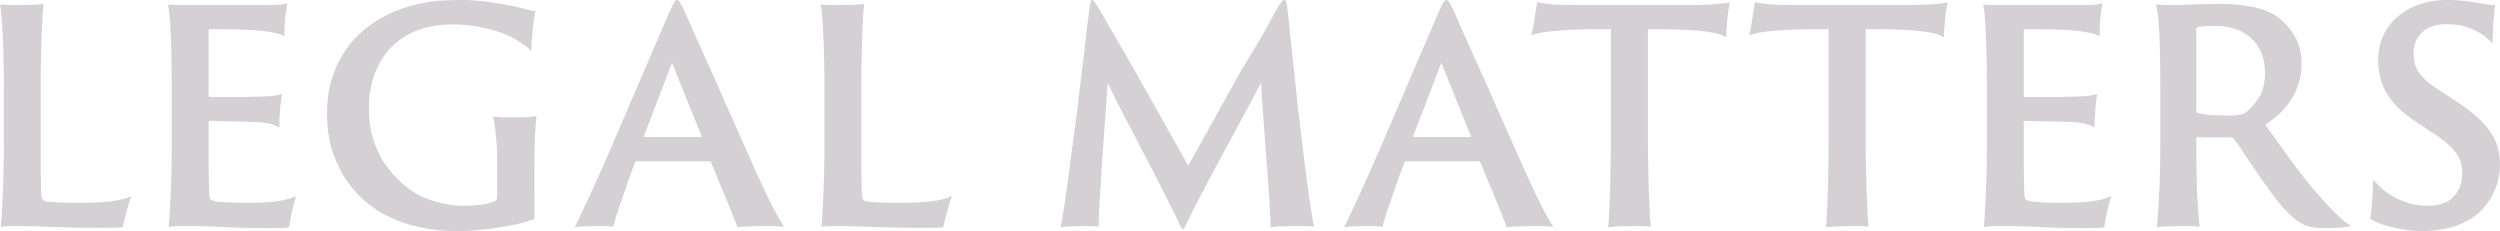 <svg width="1363" height="126" fill="none" xmlns="http://www.w3.org/2000/svg"><path d="M2.09 48.857c0-5.786-.053-11.196-.16-16.232a440.26 440.26 0 00-.483-13.66c-.214-4.072-.429-7.5-.643-10.286C.59 5.786.322 3.696 0 2.41c.858.107 2.358.214 4.502.321h5.629c3.001 0 5.788-.053 8.361-.16 2.573-.108 4.342-.268 5.307-.483-.215 1.607-.429 3.857-.643 6.75a617.507 617.507 0 01-.483 10.286c-.107 3.964-.214 8.41-.321 13.34a704.028 704.028 0 00-.161 15.589v44.678c.107 4.286.16 7.607.16 9.964.108 2.358.215 3.965.322 4.822.215.75.429 1.178.643 1.286.322.428.858.75 1.608.964.75.107 1.608.214 2.573.321 3.323.322 8.416.482 15.276.482 7.933 0 14.151-.321 18.654-.964 4.502-.643 7.932-1.553 10.29-2.732-.428.964-.91 2.25-1.446 3.857-.43 1.607-.858 3.214-1.287 4.822-.428 1.607-.857 3.16-1.286 4.66-.322 1.5-.59 2.679-.804 3.536-.429.214-1.394.321-2.895.321-1.5.108-4.18.161-8.04.161-5.896 0-10.988-.053-15.276-.161a1875.5 1875.5 0 01-11.578-.321 1494.61 1494.61 0 01-9.166-.321 215.937 215.937 0 00-8.361-.161H4.824c-1.715.107-3.162.214-4.342.321.322-2.893.644-8.41.965-16.553.429-8.143.643-18.107.643-29.893V48.857zm91.547 0c0-13.286-.214-23.732-.643-31.34-.322-7.606-.804-12.642-1.447-15.106 1.394.214 3.27.321 5.628.321h52.582c1.394-.107 2.68-.214 3.86-.321 1.286-.215 2.305-.429 3.055-.643-.322 1.607-.697 4.071-1.126 7.393-.321 3.214-.482 6.75-.482 10.607-1.179-.75-2.841-1.34-4.985-1.768-2.144-.536-5.467-1.018-9.97-1.446-2.68-.215-6.325-.375-10.934-.483-4.61-.107-9.541-.16-14.794-.16-.429 0-.643.16-.643.482V52.07c0 .536.214.804.643.804h19.135c2.466-.107 4.342-.16 5.628-.16 4.717-.108 8.094-.269 10.131-.483 2.037-.321 3.538-.643 4.502-.964a114.942 114.942 0 00-.643 4.5 71.491 71.491 0 00-.482 4.982l-.322 4.821v3.858c-1.393-.75-2.948-1.34-4.663-1.768-1.715-.536-4.288-.911-7.719-1.125-1.286-.107-3.216-.161-5.788-.161-2.466-.107-5.039-.16-7.719-.16a173.038 173.038 0 00-7.236-.161c-2.251-.108-3.859-.161-4.824-.161-.429 0-.643.214-.643.643V92.57c.107 4.286.16 7.608.16 9.965.108 2.357.215 3.964.322 4.821.214.857.429 1.339.643 1.447.215.214.697.428 1.447.642a16.92 16.92 0 002.252.483c2.144.214 4.395.375 6.753.482 2.359.107 5.253.16 8.684.16 6.968 0 12.596-.267 16.884-.803 4.288-.643 7.826-1.607 10.613-2.893-.858 2.571-1.662 5.518-2.412 8.839-.643 3.215-1.126 5.893-1.447 8.036-.322.214-1.126.375-2.412.482-1.287.107-3.484.161-6.593.161-10.828 0-19.618-.214-26.372-.643-6.754-.321-12.274-.482-16.562-.482h-8.362c-2.359.107-4.127.268-5.307.482.215-3 .536-8.571.965-16.714.429-8.143.643-18.107.643-29.893V48.857zm197.71 56.089v9.643c0 2.143.053 3.697.16 4.661-2.465.964-5.36 1.875-8.683 2.732-3.216.75-6.7 1.393-10.452 1.929a123.893 123.893 0 01-11.256 1.446c-3.86.429-7.612.643-11.256.643-12.329 0-23.37-1.929-33.126-5.786-9.755-3.857-17.795-9.535-24.12-17.035-4.181-4.929-7.612-10.822-10.292-17.679-2.68-6.857-4.02-14.679-4.02-23.464 0-6.643.751-12.59 2.252-17.84 1.608-5.357 3.644-10.071 6.11-14.142 2.573-4.179 5.414-7.768 8.523-10.768 3.216-3.107 6.485-5.679 9.809-7.715 4.18-2.678 8.361-4.767 12.542-6.267 4.288-1.608 8.469-2.786 12.543-3.536C234.154.91 237.96.428 241.498.32c3.645-.213 6.914-.32 9.809-.32 4.931 0 9.594.321 13.99.964 4.502.536 8.522 1.179 12.06 1.929 3.645.643 6.7 1.34 9.165 2.09 2.466.642 4.289 1.017 5.468 1.124-.215.857-.483 2.143-.804 3.857a196.894 196.894 0 00-.643 5.465 650.94 650.94 0 00-.644 6.428 122.7 122.7 0 00-.16 6.107c-1.18-1.393-3.002-2.893-5.468-4.5-2.358-1.714-5.36-3.321-9.005-4.821-3.645-1.5-7.879-2.732-12.703-3.697-4.717-1.071-10.023-1.607-15.92-1.607-13.4 0-24.227 3.857-32.482 11.572-3.859 3.75-7.021 8.518-9.487 14.303-2.358 5.679-3.538 12.107-3.538 19.286 0 7.5 1.072 14.143 3.216 19.929 2.144 5.785 4.771 10.446 7.88 13.982 5.467 7.071 11.792 12.16 18.974 15.268 7.29 3 14.58 4.5 21.87 4.5 3.001 0 6.217-.215 9.648-.643 3.43-.536 6.057-1.34 7.879-2.411.322-.321.482-1.821.482-4.5v-15.91c0-5.68-.268-10.822-.804-15.43-.428-4.606-.911-7.874-1.447-9.803 1.394.214 3.109.375 5.146.482h5.789c3.43 0 6.11-.053 8.04-.16 1.93-.215 3.484-.375 4.663-.483-.214 1.929-.482 5.572-.804 10.929-.214 5.357-.321 11.625-.321 18.804v11.892zM347.07 87.91c-.429 0-.697.161-.804.483a470.343 470.343 0 00-3.538 9.643 541.138 541.138 0 00-3.377 9.803c-1.072 3.107-2.09 6.054-3.055 8.84-.858 2.785-1.501 5.089-1.93 6.91a216.938 216.938 0 00-3.537-.321h-5.628c-2.573 0-4.985.053-7.237.161-2.251.107-3.805.267-4.663.482 2.144-4.286 4.824-9.911 8.04-16.875 3.216-6.965 6.861-15.107 10.935-24.429l32.16-74.893c1.394-3 2.359-5.035 2.895-6.107C367.974.536 368.564 0 369.1 0c.536 0 1.125.536 1.768 1.607.644.964 1.662 3 3.056 6.107.536 1.179 1.822 4.125 3.859 8.84a2273.64 2273.64 0 017.718 17.196c3.109 6.75 6.433 14.196 9.97 22.34a4324.814 4324.814 0 0110.774 24.267c1.93 4.286 3.859 8.625 5.789 13.018 2.037 4.393 3.966 8.571 5.789 12.536a853.636 853.636 0 005.306 10.446c1.716 3.107 3.163 5.518 4.342 7.232-2.144-.107-4.181-.214-6.111-.321h-4.341c-2.895 0-5.789.053-8.684.161-2.894.107-4.984.267-6.271.482-.643-1.822-1.554-4.179-2.733-7.072-1.18-3-2.466-6.16-3.86-9.482a44057.62 44057.62 0 00-4.181-9.964 1087.624 1087.624 0 00-3.698-9c-.214-.322-.429-.482-.643-.482H347.07zm34.894-13.178c.429 0 .589-.214.482-.643l-16.08-39.857L351.09 74.09c-.107.429 0 .643.321.643h30.553zm67.516-25.875c0-5.786-.054-11.196-.161-16.232-.107-5.036-.268-9.59-.483-13.66-.214-4.072-.428-7.5-.643-10.286-.214-2.893-.482-4.983-.804-6.268.858.107 2.359.214 4.503.321h5.628c3.001 0 5.789-.053 8.361-.16 2.573-.108 4.342-.268 5.307-.483-.215 1.607-.429 3.857-.643 6.75a620.372 620.372 0 01-.483 10.286c-.107 3.964-.214 8.41-.321 13.34a705.197 705.197 0 00-.161 15.589v44.678c.107 4.286.161 7.607.161 9.964.107 2.358.214 3.965.321 4.822.215.75.429 1.178.644 1.286.321.428.857.75 1.608.964.75.107 1.608.214 2.572.321 3.324.322 8.416.482 15.277.482 7.933 0 14.15-.321 18.653-.964 4.502-.643 7.933-1.553 10.291-2.732-.429.964-.911 2.25-1.447 3.857l-1.287 4.822c-.428 1.607-.857 3.16-1.286 4.66-.322 1.5-.59 2.679-.804 3.536-.429.214-1.394.321-2.894.321-1.501.108-4.181.161-8.041.161-5.896 0-10.988-.053-15.276-.161-4.288-.107-8.147-.214-11.578-.321-3.323-.107-6.378-.214-9.165-.321a215.99 215.99 0 00-8.362-.161h-6.754c-1.715.107-3.162.214-4.341.321.321-2.893.643-8.41.964-16.553.429-8.143.644-18.107.644-29.893V48.857zm128.747 75.054c.429-1.715.911-4.393 1.447-8.036.644-3.75 1.287-8.143 1.93-13.179a755.96 755.96 0 002.251-16.875 2117.68 2117.68 0 002.573-18.964c.858-6.643 1.662-13.286 2.412-19.928.858-6.75 1.662-13.286 2.412-19.608a937.91 937.91 0 001.447-12.857 835.435 835.435 0 011.608-11.893c.215-1.071.376-1.767.483-2.089.214-.321.482-.482.804-.482.429 0 1.179.91 2.251 2.732.858 1.286 1.876 2.947 3.055 4.982a745.33 745.33 0 013.86 6.75 433.554 433.554 0 014.18 7.232 162.378 162.378 0 004.02 6.75l34.895 61.875L676.96 37.93c2.573-4.179 4.824-7.875 6.754-11.09a838.897 838.897 0 005.145-8.678c1.501-2.572 2.787-4.929 3.86-7.072l3.537-6.428c1.179-1.929 2.037-3.161 2.573-3.697.536-.643 1.018-.964 1.447-.964.429 0 .751.268.965.804.214.535.429 1.875.643 4.017.536 3.965.965 8.09 1.287 12.375.428 4.179.911 8.411 1.447 12.697.965 9.321 1.983 19.018 3.055 29.09a7839.277 7839.277 0 003.377 28.124c1.072 8.679 2.091 16.286 3.055 22.822.965 6.535 1.769 11.089 2.412 13.66-.857-.107-2.09-.214-3.698-.321h-6.271c-2.788 0-5.468.053-8.041.161-2.465.107-4.395.267-5.788.482 0-2.036-.108-4.768-.322-8.197-.107-3.535-.322-7.5-.643-11.893-.322-4.392-.697-9.107-1.126-14.142a790.465 790.465 0 00-1.125-15.268c-.322-5.25-.697-10.34-1.126-15.268-.322-5.036-.59-9.75-.804-14.143a1993.3 1993.3 0 01-10.452 19.607l-10.935 20.25a1924.418 1924.418 0 00-10.613 19.929c-3.43 6.428-6.539 12.589-9.326 18.482-.536 1.178-.965 1.714-1.287 1.607-.321 0-.75-.482-1.286-1.446a718.62 718.62 0 00-10.131-20.411 890.689 890.689 0 00-10.452-20.25A2940.96 2940.96 0 00612.96 63.32a563.014 563.014 0 01-9.004-18.16c-.429 6.643-.965 13.928-1.608 21.857-.536 7.928-1.072 15.59-1.608 22.982a1678.88 1678.88 0 01-1.287 20.25c-.322 6-.482 10.446-.482 13.339-1.18-.214-2.68-.321-4.503-.321h-4.181c-2.787 0-5.199.053-7.236.161-2.037.107-3.645.267-4.824.482zm188.28-36.001c-.429 0-.697.161-.804.483a476.324 476.324 0 00-3.538 9.643 541.138 541.138 0 00-3.377 9.803c-1.072 3.107-2.09 6.054-3.055 8.84-.858 2.785-1.501 5.089-1.93 6.91a216.938 216.938 0 00-3.537-.321h-5.628c-2.573 0-4.985.053-7.236.161-2.252.107-3.806.267-4.664.482 2.144-4.286 4.824-9.911 8.04-16.875 3.217-6.965 6.861-15.107 10.935-24.429l32.16-74.893c1.394-3 2.359-5.035 2.895-6.107C787.411.536 788.001 0 788.537 0c.536 0 1.125.536 1.769 1.607.643.964 1.661 3 3.055 6.107.536 1.179 1.822 4.125 3.859 8.84a2309.727 2309.727 0 017.719 17.196 1132.02 1132.02 0 019.969 22.34 4253.273 4253.273 0 0110.774 24.267c1.93 4.286 3.859 8.625 5.789 13.018 2.037 4.393 3.967 8.571 5.789 12.536a868.111 868.111 0 005.306 10.446c1.716 3.107 3.163 5.518 4.342 7.232-2.144-.107-4.181-.214-6.11-.321h-4.342a232.8 232.8 0 00-8.683.161c-2.895.107-4.985.267-6.272.482-.643-1.822-1.554-4.179-2.733-7.072-1.18-3-2.466-6.16-3.86-9.482l-4.18-9.964a1120.218 1120.218 0 00-3.699-9c-.214-.322-.429-.482-.643-.482h-39.879zm34.894-13.178c.429 0 .59-.214.482-.643l-16.08-39.857-15.276 39.857c-.107.429 0 .643.321.643h30.553zm33.394-55.446c.322-.965.643-2.197.965-3.697.322-1.607.59-3.268.804-4.982.322-1.821.59-3.536.804-5.143.322-1.714.536-3.16.643-4.339 2.144.536 5.146.964 9.005 1.286 3.967.214 9.595.321 16.884.321h61.427a837.16 837.16 0 007.558-.321c2.358-.107 4.448-.268 6.271-.482 1.822-.215 3.162-.429 4.02-.643-.643 2.785-1.126 5.893-1.447 9.321a166.207 166.207 0 00-.643 9.804c-1.501-1.072-3.645-1.875-6.432-2.411-2.788-.643-6.593-1.125-11.417-1.446-2.895-.215-6.218-.375-9.97-.483-3.645-.107-8.576-.16-14.794-.16v61.232c0 4.821.054 9.643.161 14.464.107 4.714.214 9.161.321 13.339.215 4.179.376 7.929.483 11.25.214 3.215.429 5.679.643 7.393a125.819 125.819 0 00-4.02-.321h-5.146c-3.001 0-5.681.053-8.04.161a88.345 88.345 0 00-6.11.482c.214-1.607.375-3.965.482-7.072.214-3.214.375-6.857.482-10.928.215-4.179.322-8.732.322-13.661.107-4.929.161-9.964.161-15.107V15.91h-9.488a96.35 96.35 0 00-5.306.16c-1.822 0-4.02.054-6.593.161-5.789.322-10.291.697-13.507 1.125-3.216.429-6.057 1.072-8.523 1.929zm118.718 0c.321-.965.643-2.197.964-3.697.322-1.607.59-3.268.804-4.982.322-1.821.59-3.536.805-5.143.321-1.714.535-3.16.643-4.339 2.144.536 5.145.964 9.005 1.286 3.966.214 9.594.321 16.884.321h61.422c2.79-.107 5.31-.214 7.56-.321 2.36-.107 4.45-.268 6.27-.482 1.83-.215 3.17-.429 4.02-.643-.64 2.785-1.12 5.893-1.44 9.321a162.24 162.24 0 00-.65 9.804c-1.5-1.072-3.64-1.875-6.43-2.411-2.79-.643-6.59-1.125-11.42-1.446-2.89-.215-6.21-.375-9.97-.483-3.64-.107-8.57-.16-14.79-.16v61.232c0 4.821.05 9.643.16 14.464.11 4.714.22 9.161.32 13.339.22 4.179.38 7.929.49 11.25.21 3.215.42 5.679.64 7.393-1.07-.107-2.41-.214-4.02-.321h-5.15c-3 0-5.68.053-8.04.161a88.432 88.432 0 00-6.108.482c.215-1.607.375-3.965.482-7.072.215-3.214.376-6.857.483-10.928.214-4.179.321-8.732.321-13.661.108-4.929.161-9.964.161-15.107V15.91h-9.487a96.44 96.44 0 00-5.307.16c-1.822 0-4.02.054-6.592.161-5.789.322-10.292.697-13.508 1.125-3.216.429-6.057 1.072-8.522 1.929zm129.747 29.571c0-13.286-.21-23.732-.64-31.34-.32-7.606-.8-12.642-1.45-15.106 1.4.214 3.27.321 5.63.321h52.58c1.4-.107 2.68-.214 3.86-.321 1.29-.215 2.31-.429 3.06-.643-.32 1.607-.7 4.071-1.13 7.393-.32 3.214-.48 6.75-.48 10.607-1.18-.75-2.84-1.34-4.98-1.768-2.15-.536-5.47-1.018-9.97-1.446-2.68-.215-6.33-.375-10.94-.483-4.61-.107-9.54-.16-14.79-.16-.43 0-.65.16-.65.482V52.07c0 .536.22.804.65.804h19.13c2.47-.107 4.34-.16 5.63-.16 4.72-.108 8.09-.269 10.13-.483 2.04-.321 3.54-.643 4.5-.964-.21 1.286-.42 2.786-.64 4.5a76.043 76.043 0 00-.48 4.982 779.99 779.99 0 00-.32 4.821v3.858c-1.4-.75-2.95-1.34-4.67-1.768-1.71-.536-4.28-.911-7.71-1.125-1.29-.107-3.22-.161-5.79-.161-2.47-.107-5.04-.16-7.72-.16-2.58-.108-4.99-.161-7.24-.161-2.25-.108-3.86-.161-4.82-.161-.43 0-.65.214-.65.643V92.57c.11 4.286.17 7.608.17 9.965.1 2.357.21 3.964.32 4.821.21.857.43 1.339.64 1.447.21.214.7.428 1.45.642.75.215 1.5.375 2.25.483 2.14.214 4.39.375 6.75.482 2.36.107 5.25.16 8.69.16 6.96 0 12.59-.267 16.88-.803 4.29-.643 7.83-1.607 10.61-2.893-.85 2.571-1.66 5.518-2.41 8.839-.64 3.215-1.13 5.893-1.45 8.036-.32.214-1.12.375-2.41.482-1.29.107-3.48.161-6.59.161-10.83 0-19.62-.214-26.37-.643-6.76-.321-12.28-.482-16.57-.482h-8.36c-2.36.107-4.12.268-5.3.482.21-3 .53-8.571.96-16.714.43-8.143.64-18.107.64-29.893V48.857zm94.54 0c0-11.571-.16-21.428-.48-29.571-.33-8.143-.97-13.768-1.93-16.875 1.82.107 3.48.214 4.98.321h9.01c2.03-.107 4.23-.214 6.59-.321 2.46-.107 4.93-.161 7.4-.161 2.46-.107 4.5-.16 6.11-.16 6.54 0 12.32.481 17.36 1.446 5.04.857 9.28 2.303 12.71 4.339 4.18 2.464 7.77 6 10.77 10.607 3 4.5 4.5 9.91 4.5 16.232 0 6.75-1.71 12.965-5.14 18.643-3.33 5.572-8.2 10.447-14.64 14.625 4.83 6.75 9.92 13.822 15.28 21.214 5.36 7.286 10.72 13.875 16.08 19.768 7.18 7.929 12.33 12.643 15.44 14.143-1.4.536-3.49.857-6.27.964-2.79.215-5.47.322-8.04.322-4.83 0-8.69-.643-11.58-1.929-2.79-1.393-5.63-3.535-8.52-6.428-2.26-2.25-4.77-5.197-7.56-8.84a509.303 509.303 0 01-8.04-11.25 894.128 894.128 0 00-7.72-11.25c-2.36-3.642-4.34-6.535-5.95-8.678-.43-.75-1.07-1.125-1.93-1.125h-13.51c-1.71-.107-3.27-.16-4.66-.16-.43 0-.64.32-.64.963v4.34c0 4.821.05 9.482.16 13.982.1 4.393.21 8.464.32 12.214.21 3.75.43 7.125.64 10.125.22 2.893.48 5.304.81 7.232a113.01 113.01 0 00-4.35-.321h-5.46c-2.15 0-4.67.053-7.56.161-2.9.107-4.93.267-6.11.482.21-1.715.43-4.125.64-7.232.32-3.215.54-6.858.65-10.929.21-4.179.37-8.679.48-13.5.1-4.929.16-9.964.16-15.107V48.857zm19.62 10.929c0 .643.05 1.071.16 1.285.1.108.26.268.48.483 1.5.428 3.81.803 6.91 1.125 3.22.214 6.76.321 10.62.321 4.29 0 7.23-.59 8.84-1.768 2.68-2.036 5.09-4.768 7.24-8.196 2.14-3.536 3.21-7.982 3.21-13.34 0-4.285-.69-7.982-2.09-11.089-1.39-3.214-3.32-5.893-5.79-8.036-2.35-2.142-5.2-3.75-8.52-4.821-3.21-1.071-6.65-1.607-10.29-1.607-2.14 0-4.18.053-6.11.16-1.82.108-3.16.268-4.02.483-.43.107-.64.482-.64 1.125v43.875zm94.83 59.303c.1-.643.26-1.768.48-3.375.21-1.714.37-3.589.48-5.625.22-2.143.38-4.285.48-6.428.11-2.25.16-4.232.16-5.947 1.29 1.715 2.9 3.429 4.83 5.143a44.693 44.693 0 006.75 4.661c2.58 1.393 5.36 2.518 8.36 3.375 3.01.857 6.11 1.286 9.33 1.286 6.65 0 11.53-1.661 14.63-4.983 3.11-3.428 4.67-7.607 4.67-12.535 0-2.036-.22-3.911-.65-5.625-.42-1.715-1.23-3.429-2.41-5.143-1.18-1.714-2.79-3.482-4.82-5.304-2.04-1.821-4.67-3.803-7.88-5.946l-8.04-5.304c-4.5-2.893-8.2-5.732-11.1-8.518-2.78-2.892-4.98-5.732-6.59-8.517-1.61-2.893-2.73-5.786-3.38-8.679a40.068 40.068 0 01-.96-8.679c0-4.5.8-8.732 2.41-12.696 1.72-4.071 4.18-7.554 7.4-10.446 3.21-3 7.13-5.358 11.74-7.072C1322.85.911 1328.16 0 1334.06 0c3.32 0 6.32.16 9 .482 2.68.322 5.09.643 7.24.964 5.46.965 8.84 1.447 10.13 1.447-.11.428-.27 1.393-.49 2.893-.1 1.393-.26 3.107-.48 5.143-.1 1.928-.21 4.017-.32 6.267-.11 2.25-.16 4.447-.16 6.59-.86-.965-1.98-2.036-3.38-3.215-1.28-1.178-3-2.303-5.14-3.375-2.04-1.178-4.45-2.142-7.24-2.892s-5.95-1.125-9.49-1.125c-5.57 0-9.97 1.5-13.18 4.5-3.11 3-4.67 6.642-4.67 10.928 0 1.822.17 3.59.49 5.304.32 1.607.96 3.214 1.93 4.821 1.07 1.607 2.52 3.322 4.34 5.143 1.93 1.714 4.5 3.59 7.72 5.625l7.88 5.143c4.93 3.214 9 6.268 12.22 9.16 3.21 2.893 5.73 5.733 7.56 8.518 1.82 2.786 3.1 5.625 3.85 8.518.75 2.893 1.13 6 1.13 9.322 0 2.143-.27 4.5-.8 7.071-.54 2.572-1.45 5.197-2.74 7.875-1.18 2.572-2.78 5.089-4.82 7.554-1.93 2.357-4.34 4.5-7.24 6.428a39.2 39.2 0 01-13.18 5.304c-4.61 1.071-8.85 1.607-12.71 1.607-2.68 0-5.41-.161-8.2-.482a69.003 69.003 0 01-8.2-1.447 47.466 47.466 0 01-7.23-2.089c-2.26-.857-4.13-1.821-5.63-2.893z" fill="#281629" fill-opacity=".2" style="mix-blend-mode:overlay"/></svg>